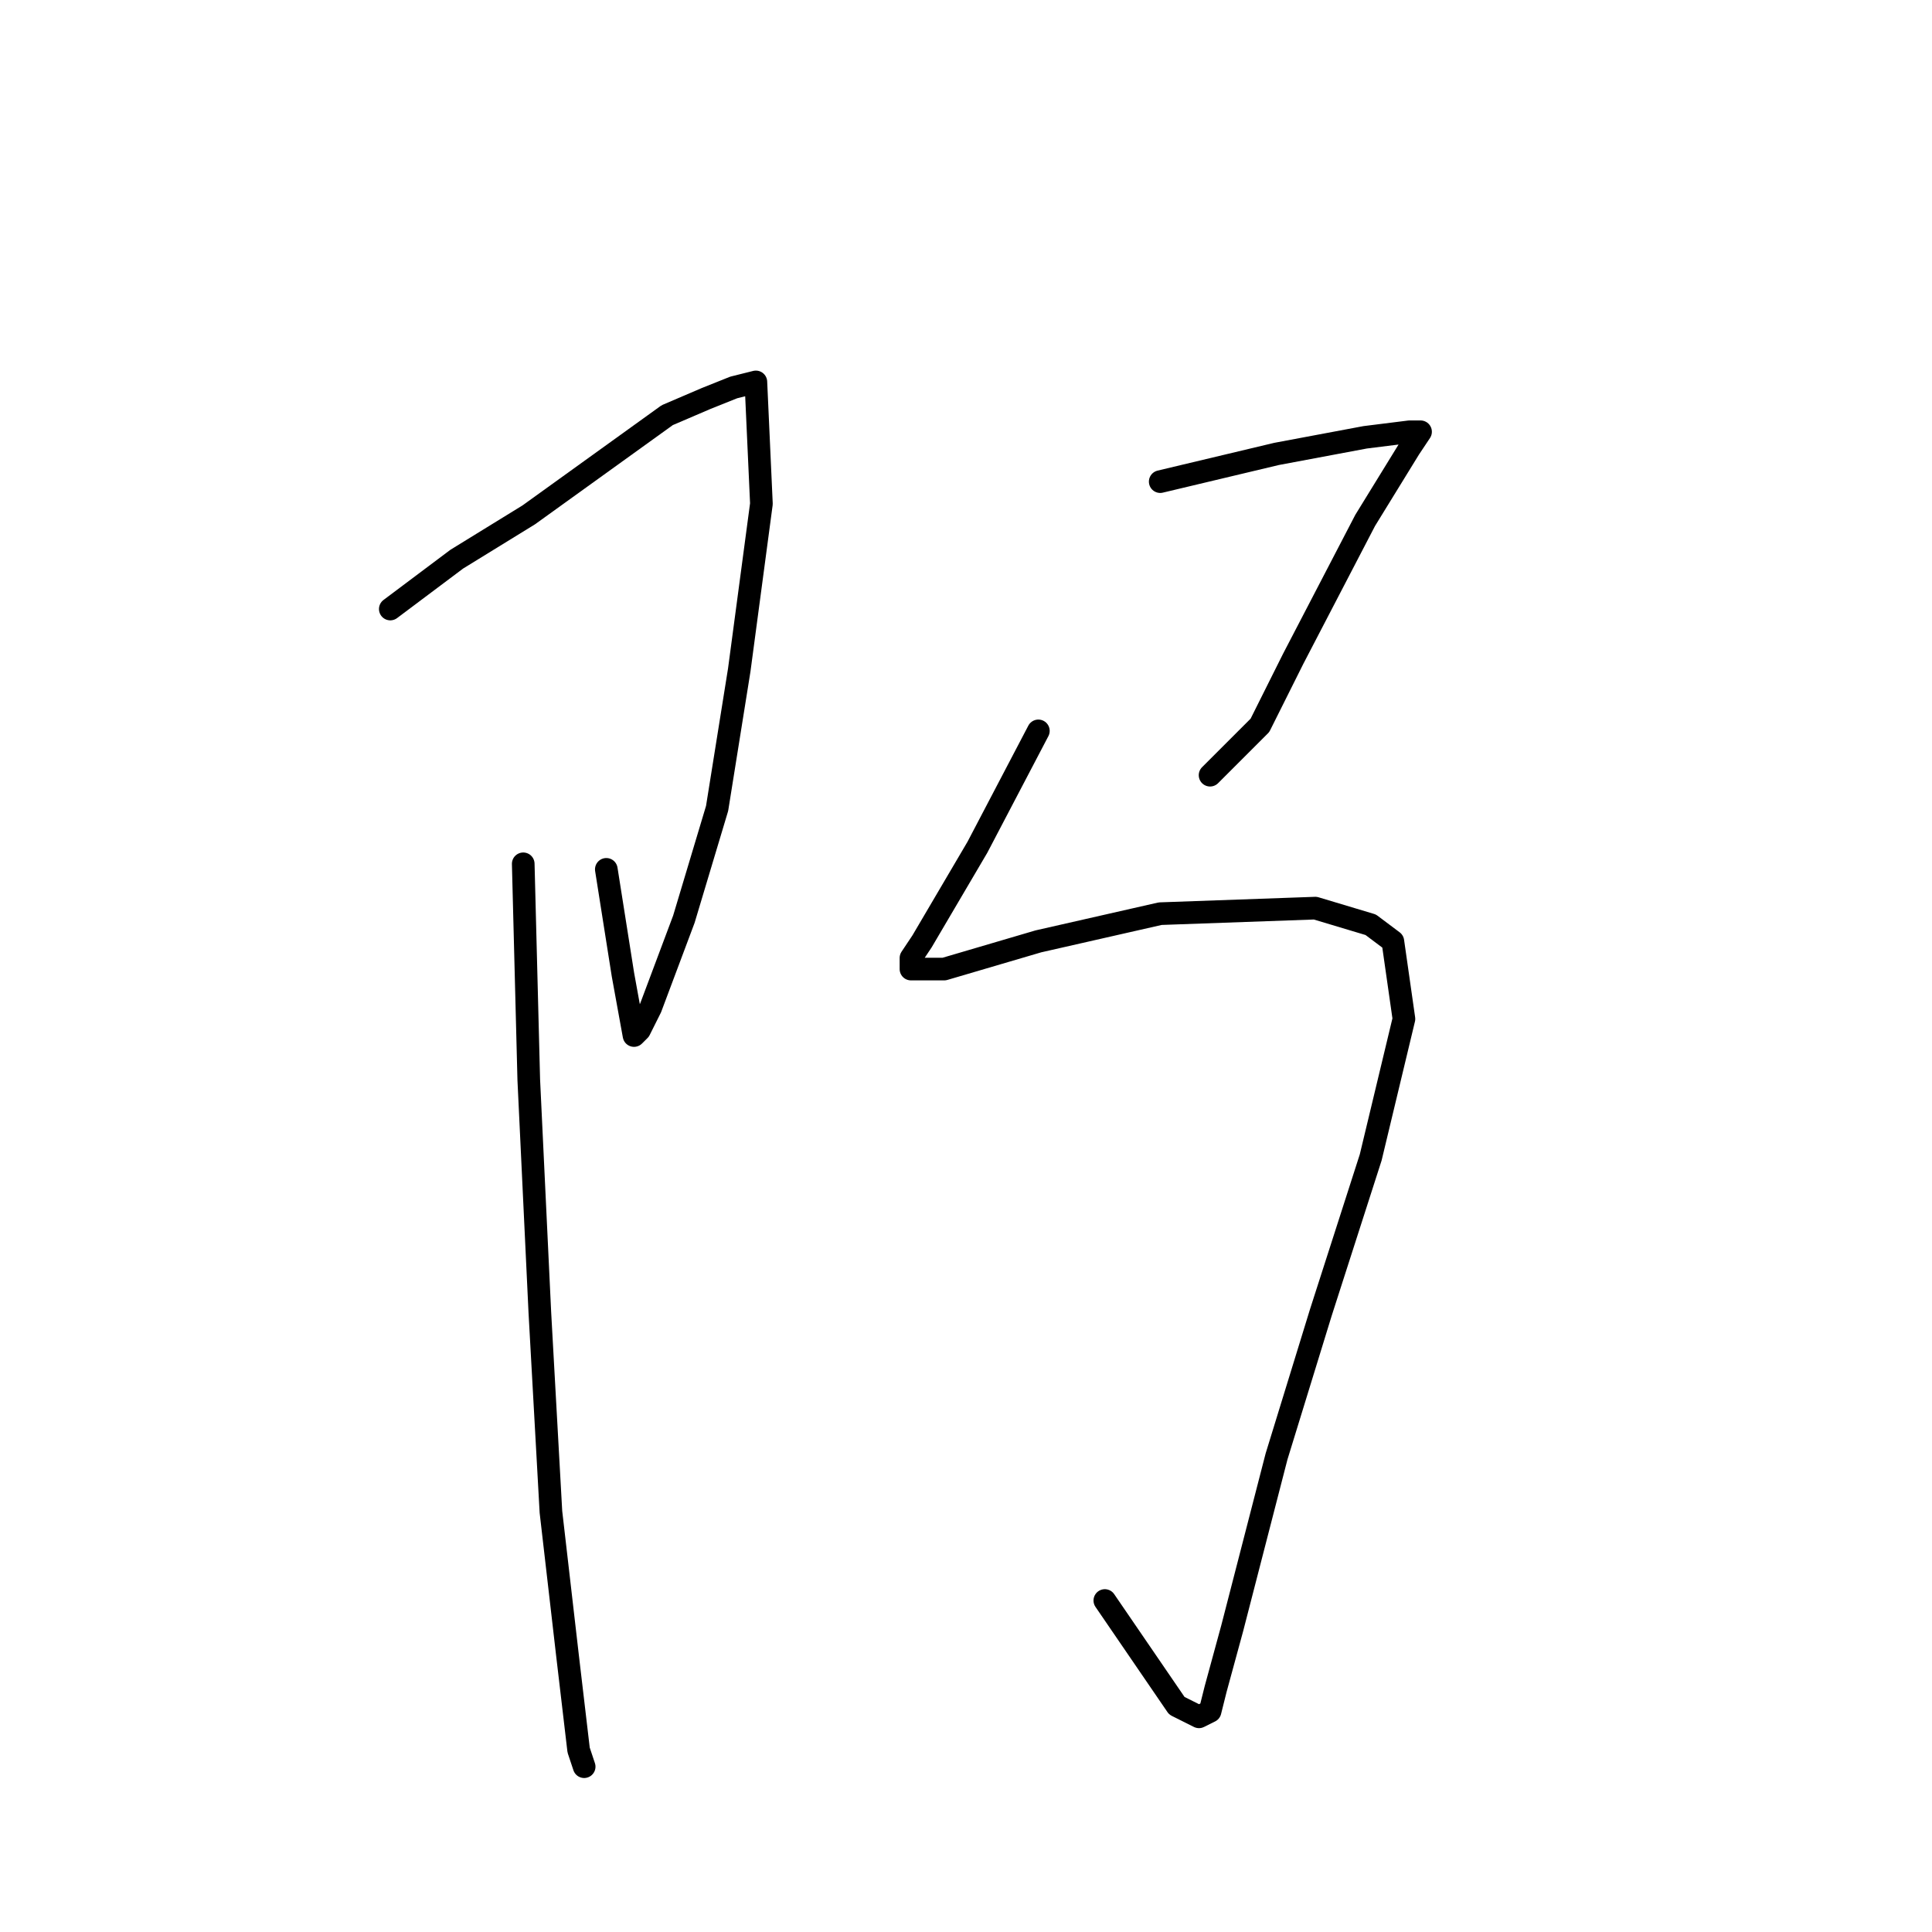 <?xml version="1.0" standalone="no"?>
    <svg width="256" height="256" xmlns="http://www.w3.org/2000/svg" version="1.1">
    <polyline stroke="black" stroke-width="3" stroke-linecap="round" fill="transparent" stroke-linejoin="round" points="51.716 80.699 60.524 74.093 70.065 68.221 88.414 55.01 93.552 52.809 97.221 51.341 100.157 50.607 100.891 66.754 97.955 88.772 95.019 107.121 90.616 121.8 86.212 133.543 84.744 136.479 84.01 137.213 82.542 129.139 80.34 115.194 80.34 115.194 " />
        <polyline stroke="black" stroke-width="3" stroke-linecap="round" fill="transparent" stroke-linejoin="round" points="69.331 114.46 70.065 143.085 71.533 173.91 73.001 200.333 75.203 219.415 76.671 231.893 77.405 234.095 77.405 234.095 " />
        <polyline stroke="black" stroke-width="3" stroke-linecap="round" fill="transparent" stroke-linejoin="round" points="153.735 63.818 169.148 60.148 180.892 57.946 186.763 57.212 187.497 57.212 188.231 57.212 186.763 59.414 180.892 68.955 171.35 87.304 166.947 96.112 160.341 102.717 160.341 102.717 " />
        <polyline stroke="black" stroke-width="3" stroke-linecap="round" fill="transparent" stroke-linejoin="round" points="137.589 96.846 129.515 112.259 122.176 124.736 120.708 126.938 120.708 128.406 125.111 128.406 137.589 124.736 153.735 121.066 174.286 120.332 181.626 122.534 184.561 124.736 186.029 135.011 181.626 153.36 175.02 173.91 169.148 192.993 163.277 215.746 161.075 223.819 160.341 226.755 158.873 227.489 155.937 226.021 146.396 212.076 146.396 212.076 " />
        </svg>
